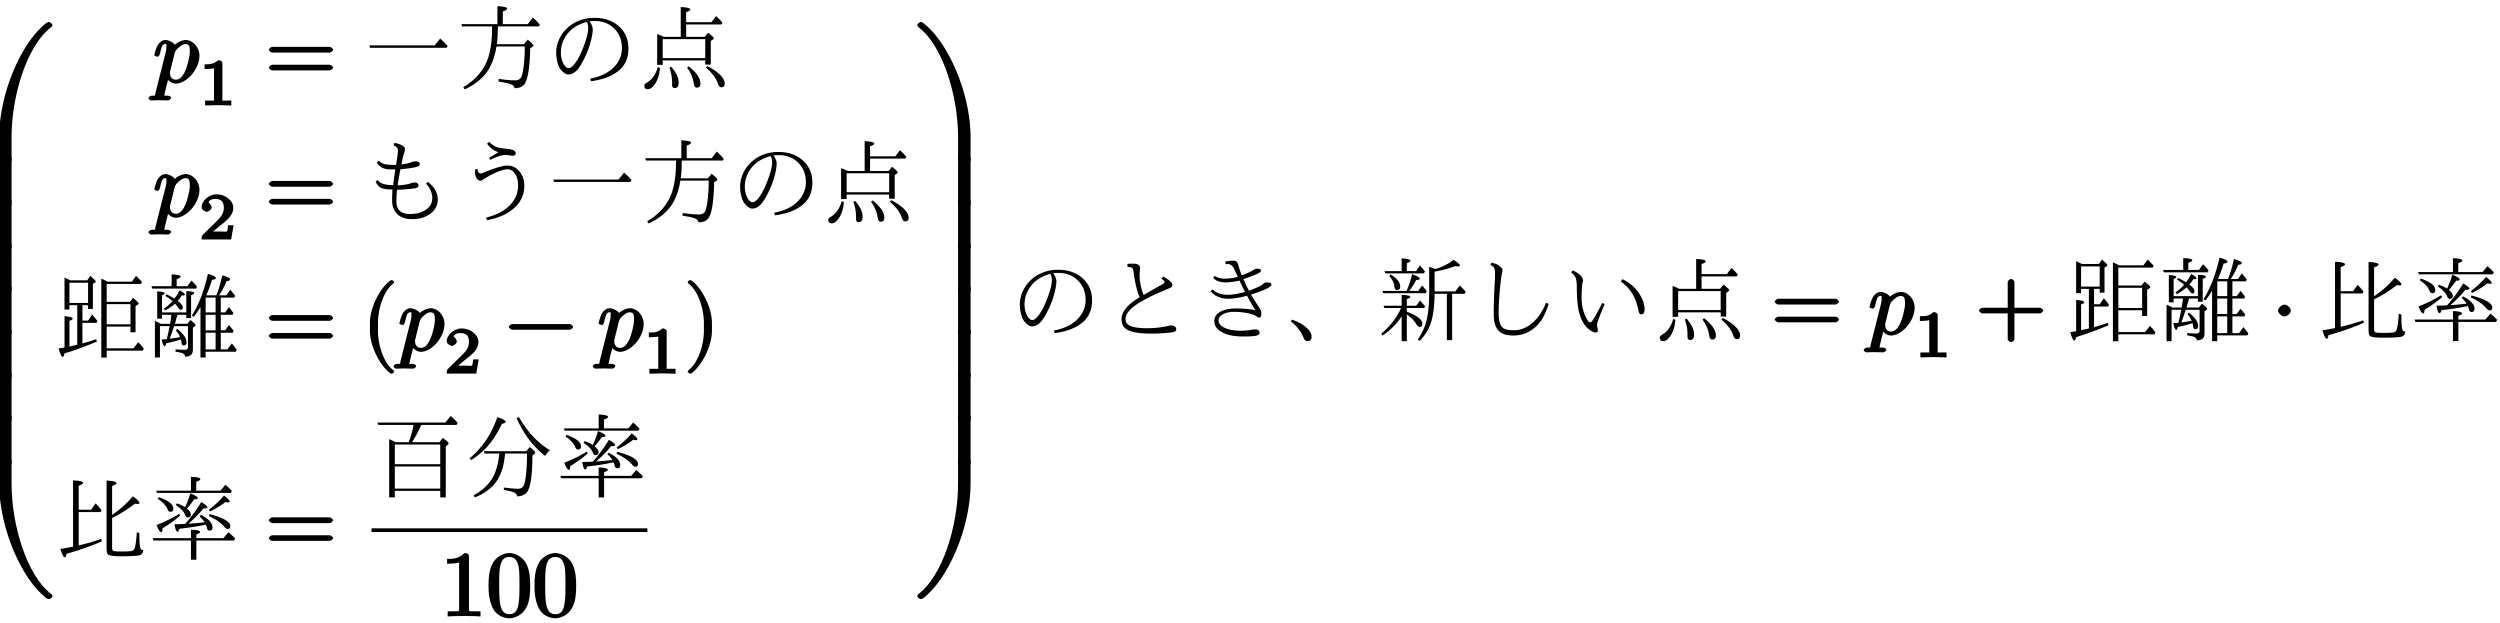 <svg xmlns="http://www.w3.org/2000/svg" xmlns:xlink="http://www.w3.org/1999/xlink" width="325pt" height="108" viewBox="0 0 325 81"><defs><symbol overflow="visible" id="a"><path d="M10.031-17.75c0-.125-.312-.39-.437-.39a.83.83 0 00-.297.093C6.094-15.64 3.109-8.984 3.109-3.125V0h1.61v-3.125c0-5.594 2.093-12.031 5.14-14.328a.486.486 0 00.172-.297zm0 0"/></symbol><symbol overflow="visible" id="b"><path d="M4.719-.125v-6.094h-1.61V0h1.61zm0 0"/></symbol><symbol overflow="visible" id="c"><path d="M10.031-.375c0-.094-.094-.266-.172-.297-3.046-2.297-5.14-8.734-5.14-14.344v-3.125h-1.61v3.125c0 5.86 2.985 12.532 6.188 14.938.031.015.234.078.297.078.125 0 .437-.234.437-.375zm0 0"/></symbol><symbol overflow="visible" id="d"><path d="M6.047-3.5c0-1.125-.875-2.047-1.781-2.047-.594 0-1.313.469-1.438.625-.062-.234-.765-.625-1.203-.625-.547 0-.922.5-1.031.719-.219.406-.422 1.219-.422 1.25 0 .125.469.219.469.219l-.125.03c.125 0 .328-.14.39-.405.203-.844.25-1.282.688-1.282.203 0 .156-.046.156.407 0 .28-.031.406-.078.609L.328 1.328c-.094.406.094.36-.437.36-.141 0-.47.125-.47.359 0 .094.25.265.345.265.328 0 .671-.03 1.015-.03.39 0 .797.03 1.172.03.063 0 .406-.124.406-.359 0-.14-.296-.266-.468-.266-.594 0-.407.047-.407-.062 0-.14.5-2.094.579-2.39h-.391c.156.343.687.89 1.297.89 1.39 0 3.078-1.875 3.078-3.625zm-1.25-.531c0 .703-.39 2.078-.61 2.531-.406.844-.78 1.11-1.218 1.11-.797 0-.75-.86-.75-.938l-.063.094s.063-.141.094-.282l.578-2.343c.094-.329.344-.563.563-.75.421-.36.64-.407.843-.407.47 0 .563.282.563.985zm0 0"/></symbol><symbol overflow="visible" id="f"><path d="M8.828-4.281c0-.125-.312-.375-.437-.375H.906c-.125 0-.437.25-.437.375 0 .14.312.375.437.375h7.485c.125 0 .437-.235.437-.375zm0 2.328c0-.14-.312-.375-.437-.375H.906c-.125 0-.437.234-.437.375 0 .125.312.36.437.36h7.485c.125 0 .437-.235.437-.36zm0 0"/></symbol><symbol overflow="visible" id="p"><path d="M4.156 2.719c0-.047-.078-.172-.11-.203-1.234-.922-2-3.22-2-5.141v-1c0-1.906.767-4.203 2-5.14a.457.457 0 00.11-.188c0-.063-.25-.25-.312-.25a1.01 1.01 0 00-.203.062C2.312-8.156 1-5.67 1-3.625v1C1-.578 2.313 1.906 3.64 2.906c.016.016.188.063.204.063.062 0 .312-.203.312-.25zm0 0"/></symbol><symbol overflow="visible" id="q"><path d="M8.828-3.125c0-.125-.312-.36-.437-.36H.906c-.125 0-.437.235-.437.36 0 .14.312.375.437.375h7.485c.125 0 .437-.234.437-.375zm0 0"/></symbol><symbol overflow="visible" id="r"><path d="M3.64-2.625v-1c0-2.047-1.328-4.531-2.64-5.516a.774.774 0 00-.203-.062c-.063 0-.313.187-.313.25 0 .031.079.172.094.187 1.25.938 2.016 3.235 2.016 5.141v1c0 1.922-.766 4.219-2.016 5.14-.015.032-.094.157-.094.204 0 .047.25.25.313.25A.774.774 0 001 2.906c1.313-1 2.64-3.484 2.64-5.531zm0 0"/></symbol><symbol overflow="visible" id="w"><path d="M5.203-.125v-.516h-.578c-1.078 0-.922 0-.922-.437v-6.703c0-.282-.187-.438-.578-.438-.766.797-1.672.766-2.266.766v.625c.438 0 1.282-.031 1.563-.172v5.922c0 .437.172.437-.906.437H.937v.672C1.547-.03 2.595-.03 3.079-.03c.469 0 1.516 0 2.125.062zm0 0"/></symbol><symbol overflow="visible" id="x"><path d="M5.688-3.953c0-.953-.063-1.922-.47-2.797-.562-1.156-1.734-1.469-2.234-1.469-.718 0-1.796.438-2.28 1.547-.376.828-.438 1.766-.438 2.719 0 .89.109 2.062.593 2.969.516.968 1.532 1.25 2.11 1.25.656 0 1.75-.391 2.281-1.516.375-.828.438-1.766.438-2.703zm-1.391-.14c0 .89 0 1.702-.125 2.468C4-.485 3.516-.265 2.969-.265 2.516-.266 2-.438 1.78-1.579c-.125-.719-.125-1.813-.125-2.516 0-.765 0-1.562.094-2.203.219-1.422.922-1.406 1.219-1.406.406 0 .984.094 1.219 1.266.109.671.109 1.578.109 2.343zm0 0"/></symbol><symbol overflow="visible" id="y"><path d="M7.344-.125v-3c0-5.86-3-12.516-6.203-14.922a.67.67 0 00-.266-.094c-.14 0-.453.266-.453.391 0 .078.094.25.156.297 3.063 2.297 5.14 8.734 5.14 14.328V0h1.626zm0 0"/></symbol><symbol overflow="visible" id="z"><path d="M7.14-6.219H5.72V0h1.625v-6.219zm0 0"/></symbol><symbol overflow="visible" id="A"><path d="M7.344-15.016v-3.125H5.719v3.125c0 5.61-2.078 12.047-5.14 14.344-.063.031-.157.203-.157.297 0 .14.312.375.453.375.063 0 .234-.063.266-.078 3.203-2.406 6.203-9.078 6.203-14.938zm0 0"/></symbol><symbol overflow="visible" id="H"><path d="M8.828-3.125c0-.125-.312-.36-.437-.36H5.078v-3.374c0-.141-.297-.375-.422-.375-.14 0-.453.234-.453.375v3.375H.906c-.125 0-.437.234-.437.359 0 .14.312.375.437.375h3.297V.625c0 .125.313.36.453.36.125 0 .422-.235.422-.36V-2.75h3.313c.125 0 .437-.234.437-.375zm0 0"/></symbol><symbol overflow="visible" id="I"><path d="M2.484-3.125c0-.344-.468-.766-.828-.766-.343 0-.828.422-.828.766 0 .36.485.766.828.766.36 0 .828-.407.828-.766zm0 0"/></symbol><symbol overflow="visible" id="e"><path d="M4.172-.156v-.469H3.64c-.829 0-.625.063-.625-.219v-4.64c0-.235-.235-.391-.563-.391-.578.578-1.203.531-1.75.531v.625c.406 0 1.11-.047 1.219-.11v3.985c0 .281.203.219-.625.219H.766v.64L2.469-.03l1.703.047zm0 0"/></symbol><symbol overflow="visible" id="k"><path d="M4.234-1.844H3.75c-.047.344-.063.735-.172.813-.062.047-.562 0-.687 0H1.812c.563-.5.86-.735 1.36-1.125.625-.5 1.265-1.14 1.265-1.938 0-1-1.093-1.781-2.171-1.781-1.032 0-1.954.89-1.954 1.656 0 .422.579.625.657.625.203 0 .656-.297.656-.61 0-.14-.266-.593-.422-.593.188-.437.547-.469.938-.469.843 0 1.062.5 1.062 1.172 0 .735-.453 1.203-.719 1.5l-2.03 2C.374-.516.311-.39.311 0h3.844l.313-1.844zm0 0"/></symbol><symbol overflow="visible" id="g"><path d="M9.406-4.844l.719-.89c.375.324.695.648.969.968l-.14.235H1.015l-.094-.313zm0 0"/></symbol><symbol overflow="visible" id="h"><path d="M5.61-7.61v-2.327c.843.03 1.265.136 1.265.312 0 .117-.188.242-.563.375v1.64h3.25l.657-.859c.281.242.582.555.906.938l-.11.218H5.673c0 .907-.047 1.68-.14 2.313h3.53l.485-.594c.5.399.75.653.75.766 0 .062-.04.117-.11.156l-.312.188c-.055 2.71-.34 4.312-.86 4.812-.273.27-.667.399-1.187.39-.012-.241-.187-.417-.531-.53-.242-.094-.75-.204-1.531-.329v-.343c.863.125 1.566.187 2.109.187.488 0 .79-.195.906-.594.25-.832.38-2.101.39-3.812H5.485C5.285-3.43 4.898-2.363 4.328-1.5 3.672-.531 2.68.258 1.36.875L1.172.594c1.644-.977 2.726-2.266 3.25-3.86.258-.8.422-1.804.484-3.015v-.422c.008-.207.016-.41.016-.61H1.016l-.094-.296zm0 0"/></symbol><symbol overflow="visible" id="i"><path d="M5.64-7.969c.27.399.407.742.407 1.032 0 .46-.11 1.074-.328 1.843-.23.782-.528 1.512-.89 2.188-.337.668-.657 1.14-.97 1.422-.304.28-.636.421-1 .421-.25 0-.53-.164-.843-.5-.22-.207-.399-.539-.532-1a4.803 4.803 0 01-.187-1.359c0-.613.14-1.21.422-1.797.25-.52.593-.984 1.031-1.39.957-.875 2.133-1.313 3.531-1.313 1.082 0 2.004.262 2.766.781 1.094.774 1.64 1.836 1.64 3.188 0 1.312-.476 2.32-1.421 3.016-.868.656-2.016 1.074-3.454 1.25l-.078-.344c1.352-.25 2.395-.766 3.125-1.547.657-.688.985-1.5.985-2.438 0-1.082-.383-1.96-1.14-2.64-.618-.57-1.43-.86-2.438-.86-.22 0-.43.016-.625.047zm-.374.078c-.793.211-1.45.54-1.97.985-.437.367-.788.836-1.046 1.406a3.763 3.763 0 00-.344 1.563c0 .648.145 1.195.438 1.64.187.274.375.406.562.406.176 0 .375-.109.594-.328.438-.476.848-1.195 1.234-2.156.477-1.195.72-2.086.72-2.672 0-.375-.063-.656-.188-.844zm0 0"/></symbol><symbol overflow="visible" id="j"><path d="M3.328-5.953h2.203v-3.875c.832.031 1.25.14 1.25.328 0 .105-.183.215-.547.328v1.313h3.282l.609-.797c.313.281.586.57.828.86l-.156.234H6.234v1.609h2.407l.453-.547c.488.387.734.633.734.734 0 .043-.031.09-.094.141l-.296.203v3.078h-.72v-.547h-5.53v.579h-.72v-4c.321.105.61.226.86.359zm-.14.297v2.468h5.53v-2.468zm1.124 3.593c.633.762.954 1.446.954 2.047 0 .477-.172.72-.516.72-.23 0-.344-.134-.344-.391v-.391c0-.613-.117-1.238-.343-1.875zm2.25-.062C7.582-1.32 8.095-.578 8.095.109c0 .364-.164.547-.485.547-.21 0-.336-.172-.375-.515-.086-.696-.375-1.395-.875-2.094zm-4.015.11l.281.078c-.055.992-.34 1.789-.86 2.39-.241.27-.476.406-.702.406C.953.86.796.703.796.391c0-.137.118-.274.36-.407.645-.363 1.11-1.03 1.39-2zm6.437-.141c.801.398 1.41.836 1.829 1.312.289.344.437.664.437.953 0 .332-.152.5-.453.5-.188 0-.336-.164-.438-.484-.218-.688-.734-1.379-1.546-2.078zm0 0"/></symbol><symbol overflow="visible" id="l"><path d="M3.922-3.547c-.7 0-1.2-.07-1.5-.219-.293-.164-.524-.43-.688-.796l.25-.235c.196.274.47.453.813.547.281.086.687.133 1.219.14.007-.113.054-.476.14-1.093.051-.363.094-.688.125-.969a6.772 6.772 0 01-.578.016c-.906 0-1.512-.301-1.812-.907l.265-.234c.219.242.461.39.735.453.3.074.8.106 1.5.094.093-.582.156-1.004.187-1.266.031-.238.047-.453.047-.64A.51.51 0 004.5-9c-.074-.094-.219-.188-.438-.281l.125-.328c.907.187 1.36.46 1.36.812 0 .117-.047.324-.14.625-.063.168-.169.625-.313 1.375.664-.101 1.086-.195 1.265-.281.157-.082.336-.125.547-.125.375 0 .563.125.563.375 0 .137-.106.242-.313.312-.367.125-1.101.243-2.203.344a59.12 59.12 0 00-.36 2.094c.821-.05 1.384-.14 1.688-.266.176-.07.364-.11.563-.11.125 0 .238.044.343.126.083.074.125.14.125.203 0 .242-.152.383-.453.422a22.3 22.3 0 01-2.343.203c-.055.48-.079.98-.079 1.5 0 1.094.579 1.64 1.735 1.64.945 0 1.703-.226 2.266-.687.437-.344.656-.8.656-1.375 0-.676-.274-1.305-.813-1.89l.266-.22c.844.688 1.265 1.45 1.265 2.282 0 .793-.355 1.434-1.062 1.922-.637.426-1.383.64-2.234.64-.95 0-1.653-.273-2.11-.812-.355-.406-.531-.953-.531-1.64 0-.47.016-.938.047-1.407zm0 0"/></symbol><symbol overflow="visible" id="m"><path d="M4.531-7.656c.157-.102.367-.235.64-.39.313-.188.5-.302.563-.345A2.915 2.915 0 014.266-9.5l.265-.234c.407.406.828.656 1.266.75.3.062.691.12 1.172.171.676.063 1.015.25 1.015.563 0 .21-.14.313-.421.313-.012 0-.07-.004-.172-.016a4.485 4.485 0 00-.735-.078c-.5 0-1.152.215-1.953.64zM3.016-6.234c.05.406.191.609.421.609.063 0 .254-.066.579-.203 1.382-.55 2.336-.828 2.859-.828.656 0 1.191.258 1.61.765.413.524.624 1.133.624 1.829 0 1.312-.558 2.386-1.671 3.218C6.655-.238 5.593.191 4.25.453L4.14.11c1.22-.312 2.165-.77 2.844-1.375.875-.789 1.313-1.726 1.313-2.812 0-.633-.14-1.149-.422-1.547-.262-.363-.574-.547-.938-.547-.343 0-.812.125-1.406.375-.523.211-1.133.543-1.828 1a.592.592 0 01-.312.11c-.188 0-.352-.11-.485-.329-.136-.218-.203-.488-.203-.812 0-.145.004-.258.016-.344zm0 0"/></symbol><symbol overflow="visible" id="n"><path d="M4.203-5.938H3.47v2h.734l.531-.78c.27.292.5.573.688.843l-.14.234H3.468v2.672c.508-.133 1.11-.316 1.797-.547l.078.313C3.676-.516 2.274-.003 1.14.328c-.063.3-.137.453-.22.453C.755.781.572.414.376-.313c.3-.039.555-.082.766-.124V-4.5c.707.043 1.062.148 1.062.313 0 .093-.14.187-.422.28v3.345l.172-.047c.125-.02.281-.051.469-.094.219-.05.344-.082.375-.094v-5.14H1.78v.562h-.64v-4.156c.312.136.523.234.64.297l.094.062h2.219L4.5-9.75c.469.387.703.633.703.734 0 .043-.023.079-.062.11l-.313.203v3.25h-.625zm0-.296V-8.86H1.781v2.625zm2.422-.141h3.016l.406-.516c.488.387.734.633.734.735 0 .054-.039.101-.11.14l-.296.188v3.406h-.656v-.734H6.625v2.828h3.484l.61-.797c.258.23.504.512.734.844l-.14.25H6.625v.906h-.703V-9.391c.258.106.531.235.812.391h3.157l.546-.75c.29.273.551.54.782.797l-.125.25H6.625zm0 .297v2.625h3.094v-2.625zm0 0"/></symbol><symbol overflow="visible" id="o"><path d="M2.86-3.219H1.593V.86H.937v-4.75c.258.106.485.211.672.313l.11.062h1.187c.04-.187.098-.578.172-1.171H1.86v.5h-.625v-3.547c.645.03.97.117.97.25 0 .086-.118.171-.345.265V-5h3.157v-2.766c.687.012 1.03.094 1.03.25 0 .094-.136.188-.405.282v2.968h-.625v-.421H3.859a1.165 1.165 0 01-.062.234 6.072 6.072 0 00-.094.36c-.062.21-.121.402-.172.577h1.625l.39-.5c.446.344.673.575.673.688 0 .055-.032.101-.094.14l-.25.157v2.875c0 .613-.34.914-1.016.906-.011-.219-.14-.375-.39-.469C4.344.238 4.062.18 3.625.11v-.312c.395.043.8.062 1.219.062.258 0 .39-.113.39-.343V-3.22H3.438c-.2.606-.391 1.153-.579 1.64.457-.062.907-.128 1.344-.202a3.632 3.632 0 00-.547-.89l.188-.173c.8.617 1.203 1.2 1.203 1.75 0 .262-.121.39-.36.39-.167 0-.261-.1-.28-.312a4.974 4.974 0 00-.095-.468c-.605.199-1.242.367-1.906.5-.054.25-.117.375-.187.375-.149 0-.281-.29-.406-.875.132 0 .359-.016.671-.047 0-.008.004-.047.016-.11a.88.88 0 01.031-.093c.082-.332.176-.758.281-1.282zm4-2.484c-.231.406-.516.828-.86 1.266l-.266-.157C6.617-5.957 7.316-7.758 7.828-10c.688.18 1.031.36 1.031.547 0 .105-.168.18-.5.219-.23.742-.476 1.414-.734 2.015h1.297c.281-.656.539-1.52.781-2.593.676.18 1.016.355 1.016.53 0 .118-.156.188-.469.22a9.67 9.67 0 01-.969 1.843h.953l.5-.734c.157.18.368.445.641.797l-.125.234H9.5V-5h.563l.5-.688c.187.243.378.493.578.75l-.11.25H9.5v2.016h.563l.5-.687c.132.156.296.355.484.593l.125.157-.125.25H9.5v2.171h.86l.578-.78c.207.241.421.515.64.827l-.14.25H7.53v.75H6.86zm.671-1.219V-5h1.297v-1.922zm1.297 2.234H7.531v2.016h1.297zm-1.297 4.5h1.297v-2.171H7.531zM3.22-6.468a6.592 6.592 0 00-.938-.688l.156-.203c.395.187.739.375 1.032.562.258-.332.484-.691.672-1.078.457.25.687.438.687.563 0 .074-.086.109-.25.109a.684.684 0 01-.156-.016c-.125.242-.305.48-.531.719.445.313.671.602.671.86 0 .199-.085.296-.25.296-.105 0-.226-.093-.359-.281a4.049 4.049 0 00-.406-.516 5.584 5.584 0 01-1.281.875l-.172-.218c.406-.27.781-.598 1.125-.985zm-.11-1.938v-1.531c.782.023 1.172.117 1.172.28 0 .106-.172.216-.515.329v.922h1.39l.532-.735c.226.211.468.477.718.797l-.125.25H.594l-.11-.312zm0 0"/></symbol><symbol overflow="visible" id="s"><path d="M2.984-5.344v4.328c.79-.164 1.77-.441 2.938-.828L6-1.53A35.68 35.68 0 011.406.079c-.062.312-.14.468-.234.468C1.016.547.828.18.609-.547c.164-.02.711-.117 1.641-.297v-8.61c.863.024 1.297.134 1.297.329 0 .105-.188.227-.563.36v3.124h1.61l.593-.828c.227.23.454.485.672.766l.094.125-.125.234zm4.344.36a12.343 12.343 0 002.688-2.407c.57.399.859.688.859.875 0 .086-.078.125-.234.125-.094 0-.211-.015-.344-.046a16.626 16.626 0 01-2.969 1.859v3.922c0 .23.086.36.266.39.125.032.437.047.937.047.758 0 1.223-.023 1.39-.078.208-.062.337-.234.392-.516.113-.539.187-1.175.218-1.906l.344.125c0 1.063.04 1.703.125 1.922.05.18.176.266.375.266-.012.375-.184.601-.516.687-.336.082-1.148.125-2.437.125-.918 0-1.461-.078-1.625-.234-.125-.137-.188-.39-.188-.766v-8.844c.864.043 1.297.157 1.297.344 0 .106-.195.227-.578.36zm0 0"/></symbol><symbol overflow="visible" id="t"><path d="M7.563-3.703l-.188.031c-.95.2-2.031.367-3.25.5-.074.262-.152.39-.234.39-.168 0-.305-.32-.407-.968a73.87 73.87 0 001.375-.047A18.577 18.577 0 006.953-6.64c.54.313.813.54.813.672 0 .106-.18.157-.532.157a15.595 15.595 0 01-1.828 1.89l-.11.094c.571-.031 1.27-.094 2.095-.188-.125-.218-.34-.472-.641-.765l.172-.188c1 .512 1.5 1.047 1.5 1.61 0 .28-.125.421-.375.421-.188 0-.309-.128-.36-.39a1.773 1.773 0 00-.125-.375zM4.858-5.97c.282-.582.504-1.18.672-1.797.645.243.969.446.969.61 0 .105-.156.156-.469.156-.25.387-.562.79-.937 1.203.343.274.515.531.515.781s-.132.375-.39.375c-.137 0-.25-.101-.344-.312-.18-.457-.586-.89-1.219-1.297l.14-.219c.458.157.813.324 1.063.5zm.766-2.156v-1.797c.813.024 1.219.125 1.219.313 0 .105-.18.214-.532.328v1.156H9.47l.625-.75c.312.242.594.508.844.797l-.141.25H1.203l-.11-.297zm.703 6.484v2.5h-.703v-2.5H.75l-.11-.312h4.985v-1.094c.79.024 1.188.125 1.188.313 0 .093-.165.195-.485.296v.485h3.516l.656-.766c.29.242.582.512.875.813l-.156.265zm-4.89-5.64c1.257.437 1.89.933 1.89 1.484 0 .281-.125.422-.375.422-.168 0-.293-.11-.375-.328-.21-.488-.633-.942-1.265-1.36zm6.515 1.64a12.856 12.856 0 001.969-1.843c.488.375.734.636.734.78 0 .075-.07.11-.203.11-.094 0-.203-.02-.328-.062-.563.437-1.234.851-2.016 1.234zm.094.563c1.789.469 2.687.996 2.687 1.578 0 .242-.117.36-.343.36-.125 0-.274-.098-.438-.297-.43-.508-1.101-.973-2.015-1.391zM4.078-5.11l.125.25c-.687.593-1.45 1.14-2.281 1.64 0 .324-.055.485-.156.485-.168 0-.375-.305-.625-.922 1.125-.438 2.101-.922 2.937-1.453zm0 0"/></symbol><symbol overflow="visible" id="u"><path d="M3.125-6.328h1.719c.289-.77.5-1.52.625-2.25H.89l-.125-.313h8.843l.688-.859c.414.387.719.688.906.906l-.14.266H6.484c-.43.937-.84 1.687-1.234 2.25h3.578l.453-.563c.5.375.75.61.75.704 0 .062-.047.132-.14.203l-.235.218v6.61h-.719V0H3.032v.844h-.734v-7.578c.3.136.578.273.828.406zm-.094.297v2.562h5.906V-6.03zM8.937-.297v-2.875H3.032v2.875zm0 0"/></symbol><symbol overflow="visible" id="v"><path d="M4.656-4.86H2.75l-.094-.296h5.516l.453-.547c.469.375.703.617.703.719 0 .062-.039.125-.11.187l-.25.188c-.011 2.367-.21 3.898-.593 4.593-.262.477-.73.72-1.406.72 0-.231-.153-.407-.453-.532-.23-.094-.653-.192-1.266-.297v-.313c.813.106 1.441.157 1.89.157.415 0 .688-.25.813-.75.195-.832.3-2.11.313-3.828h-2.86C5.29-3.4 4.953-2.242 4.391-1.391 3.773-.43 2.805.313 1.484.844L1.313.578C2.718-.172 3.663-1.195 4.155-2.5c.258-.695.426-1.484.5-2.36zM7.22-9.593C8.32-7.664 9.664-6.227 11.25-5.28c-.23.168-.438.414-.625.734A11.396 11.396 0 017.781-7.78a19.049 19.049 0 01-.875-1.657zM.797-4.234c1.656-1.375 2.86-3.16 3.61-5.36.726.25 1.093.453 1.093.61 0 .105-.168.195-.5.265-.605 1.262-1.258 2.266-1.953 3.016C2.516-5.11 1.832-4.54 1-4zm0 0"/></symbol><symbol overflow="visible" id="B"><path d="M4.922-4.86c-.336-.726-.59-1.757-.766-3.093-.054-.383-.117-.613-.187-.688-.125-.101-.34-.16-.64-.171v-.376a6.98 6.98 0 01.733-.03c.602 0 .907.187.907.562l-.063.828c0 .918.176 1.808.532 2.672l2.437-1.39c.188-.095.281-.177.281-.25 0-.114-.14-.274-.422-.485l.25-.25c.79.406 1.188.781 1.188 1.125 0 .117-.078.218-.235.312-.062.032-.246.11-.546.235-1.899.78-3.274 1.492-4.125 2.125-.793.593-1.188 1.168-1.188 1.718 0 .43.235.735.703.922.457.18 1.18.266 2.172.266a12.7 12.7 0 002.484-.25c.063-.008.172-.035.329-.078a.915.915 0 01.187-.032c.219 0 .39.043.516.125a.441.441 0 01.203.375c0 .211-.168.34-.5.391-.875.117-1.805.172-2.781.172-1.493 0-2.528-.172-3.11-.516-.48-.289-.719-.742-.719-1.359 0-.969.786-1.922 2.36-2.86zm0 0"/></symbol><symbol overflow="visible" id="C"><path d="M3.219-1.86c0 .45.312.798.937 1.048.52.21 1.188.312 2 .312.446 0 .93-.047 1.453-.14a2.37 2.37 0 01.313-.032c.207 0 .348.027.422.078a.435.435 0 01.203.39c0 .18-.184.302-.547.376-.313.05-.84.078-1.578.078C5.14.25 4.164.031 3.5-.406c-.555-.344-.828-.79-.828-1.344 0-.613.348-1.063 1.047-1.344.476-.195 1.062-.297 1.75-.297.945 0 1.789.075 2.531.22a16.276 16.276 0 01-.578-.97c-.262-.457-.43-.757-.5-.906-1.012.262-1.824.39-2.438.39-.968 0-1.734-.32-2.296-.968l.234-.25c.488.469 1.144.703 1.969.703.656 0 1.41-.125 2.265-.375a50.67 50.67 0 01-.718-1.469c-.7.157-1.305.235-1.813.235-.688 0-1.227-.192-1.61-.578l.204-.266c.394.242.812.36 1.25.36.52 0 1.101-.079 1.75-.235l-.453-.984c-.2-.457-.493-.688-.875-.688-.032 0-.118.012-.25.031L4.094-9.5c.445-.07.8-.11 1.062-.11.301 0 .5.153.594.454.156.554.316 1.043.484 1.469.79-.313 1.297-.547 1.516-.704a.812.812 0 01.516-.171c.312 0 .468.09.468.265 0 .137-.226.297-.671.485-.282.125-.82.328-1.61.609.258.594.5 1.094.719 1.5.976-.352 1.601-.656 1.875-.906a.747.747 0 01.469-.172c.382 0 .578.09.578.265 0 .325-.887.762-2.656 1.313.226.406.566.945 1.015 1.61.219.323.328.585.328.78 0 .407-.09.61-.265.61-.094 0-.22-.055-.375-.172-.25-.176-.688-.32-1.313-.438a8.836 8.836 0 00-1.562-.14c-.637 0-1.153.121-1.547.36-.336.198-.5.445-.5.734zm0 0"/></symbol><symbol overflow="visible" id="D"><path d="M.828-1.938c.977.344 1.707.805 2.188 1.375.226.282.343.56.343.829 0 .394-.187.593-.562.593-.211 0-.371-.152-.485-.453-.335-.82-.886-1.531-1.656-2.125zm0 0"/></symbol><symbol overflow="visible" id="E"><path d="M7.39-5.297v.188c-.023 1.273-.148 2.351-.374 3.234A6.03 6.03 0 015.453.828l-.25-.203c.656-.914 1.082-1.96 1.281-3.14.133-.833.204-1.797.204-2.891v-3.422c.312.117.57.219.78.312.938-.28 1.735-.675 2.391-1.187.551.344.829.59.829.734 0 .074-.075.11-.22.11-.105 0-.226-.016-.359-.047-.78.293-1.687.539-2.718.734v2.563h2.703l.562-.766c.301.262.555.531.766.813l-.125.265H9.672V.72h-.688v-6.016zM3.11-2.359C2.483-1.41 1.663-.582.655.125L.453-.109c1.176-.989 2.035-2.102 2.578-3.344H.875L.75-3.75h2.36v-1.406c.75.031 1.124.117 1.124.25 0 .093-.152.195-.453.297v.859H5l.5-.672c.27.281.488.54.656.766l-.125.203h-2.25v.484c1.344.492 2.016 1.016 2.016 1.578 0 .274-.125.407-.375.407-.117 0-.234-.098-.36-.297-.292-.5-.718-.942-1.28-1.328V.859h-.673zm.64-3.313c.313-.707.55-1.43.719-2.172.664.242 1 .434 1 .578 0 .106-.157.164-.469.172-.188.375-.484.852-.89 1.422h1.156l.5-.703c.238.25.441.5.609.75l-.14.25H.718l-.125-.297zM3.11-8.25v-1.656c.757.043 1.14.148 1.14.312 0 .094-.156.2-.469.313v1.031H5l.469-.734c.238.242.437.468.593.687l.079.11L6-7.954H1.016L.875-8.25zm-1.438.438c.832.5 1.25 1.023 1.25 1.562 0 .305-.14.453-.422.453-.2 0-.309-.144-.328-.437-.031-.446-.258-.907-.672-1.375zm0 0"/></symbol><symbol overflow="visible" id="F"><path d="M10.266-3.984c-.375 1.23-.883 2.168-1.516 2.812C7.883-.305 6.852.125 5.656.125c-.93 0-1.59-.238-1.984-.719-.367-.445-.547-1.148-.547-2.11 0-1.175.04-2.483.125-3.921a20.6 20.6 0 00.047-1.297c0-.344-.04-.586-.11-.734-.085-.156-.246-.285-.484-.39l.11-.282c.406.043.765.183 1.078.422.25.199.375.375.375.531 0 .055-.028.21-.079.469a9.445 9.445 0 00-.125.765C3.864-5.453 3.767-4 3.767-2.78c0 .93.156 1.539.468 1.828.27.262.758.39 1.47.39.913 0 1.753-.335 2.515-1.015.707-.625 1.273-1.477 1.703-2.563zm0 0"/></symbol><symbol overflow="visible" id="G"><path d="M5.594-3.969a65.088 65.088 0 00-.75 1.844c-.168.45-.25.766-.25.953l.125.61c0 .199-.11.296-.328.296-.125 0-.309-.066-.547-.203a3.045 3.045 0 01-.563-.453c-.48-.476-.828-1.18-1.047-2.11-.168-.687-.257-1.738-.265-3.155 0-.446-.04-.805-.11-1.079a1.367 1.367 0 00-.625-.796l.204-.282C2.332-7.926 2.78-7.477 2.78-7a.875.875 0 01-.047.219 1.33 1.33 0 00-.062.234c-.055.68-.078 1.266-.078 1.766 0 1.125.27 2.12.812 2.984.094.137.203.203.328.203.082 0 .176-.078.282-.234.27-.395.691-1.156 1.265-2.281zm2.312-3.234c.594.305 1.067.625 1.422.969.281.261.555.605.828 1.03.414.669.625 1.298.625 1.891 0 .461-.148.688-.437.688-.18 0-.305-.188-.375-.563-.324-1.656-1.086-2.89-2.281-3.703zm0 0"/></symbol></defs><use xlink:href="#a" x="-3.215" y="20.996"/><use xlink:href="#b" x="-3.215" y="26.659"/><use xlink:href="#b" x="-3.215" y="32.266"/><use xlink:href="#b" x="-3.215" y="37.874"/><use xlink:href="#b" x="-3.215" y="43.481"/><use xlink:href="#b" x="-3.215" y="49.088"/><use xlink:href="#b" x="-3.215" y="54.695"/><use xlink:href="#b" x="-3.215" y="60.302"/><use xlink:href="#c" x="-3.215" y="77.884"/><use xlink:href="#d" x="19.883" y="10.745"/><use xlink:href="#e" x="25.896" y="13.698"/><use xlink:href="#f" x="34.477" y="10.745"/><use xlink:href="#g" x="47.099" y="10.745"/><use xlink:href="#h" x="59.054" y="10.745"/><use xlink:href="#i" x="71.009" y="10.745"/><use xlink:href="#j" x="82.965" y="10.745"/><use xlink:href="#d" x="19.883" y="28.179"/><use xlink:href="#k" x="25.896" y="31.132"/><use xlink:href="#f" x="34.477" y="28.179"/><use xlink:href="#l" x="47.099" y="28.179"/><use xlink:href="#m" x="59.054" y="28.179"/><use xlink:href="#g" x="71.009" y="28.179"/><use xlink:href="#h" x="82.965" y="28.179"/><use xlink:href="#i" x="94.92" y="28.179"/><use xlink:href="#j" x="106.875" y="28.179"/><use xlink:href="#n" x="7.246" y="45.614"/><use xlink:href="#o" x="19.201" y="45.614"/><use xlink:href="#f" x="34.477" y="45.614"/><use xlink:href="#p" x="47.09" y="45.614"/><use xlink:href="#d" x="51.74" y="45.614"/><use xlink:href="#k" x="57.763" y="48.567"/><use xlink:href="#q" x="65.68" y="45.614"/><use xlink:href="#d" x="77.635" y="45.614"/><use xlink:href="#e" x="83.652" y="48.567"/><use xlink:href="#r" x="88.912" y="45.614"/><use xlink:href="#s" x="7.246" y="71.91"/><use xlink:href="#t" x="19.201" y="71.91"/><use xlink:href="#f" x="34.477" y="71.91"/><use xlink:href="#u" x="48.295" y="63.816"/><use xlink:href="#v" x="60.25" y="63.816"/><use xlink:href="#t" x="72.205" y="63.816"/><path d="M48.297 68.922H84.16" fill="none" stroke-width=".478" stroke="#000" stroke-miterlimit="10"/><use xlink:href="#w" x="57.261" y="80.112"/><use xlink:href="#x" x="63.239" y="80.112"/><use xlink:href="#x" x="69.216" y="80.112"/><use xlink:href="#y" x="118.83" y="20.996"/><use xlink:href="#z" x="118.83" y="26.659"/><g><use xlink:href="#z" x="118.83" y="32.266"/></g><g><use xlink:href="#z" x="118.83" y="37.874"/></g><g><use xlink:href="#z" x="118.83" y="43.481"/></g><g><use xlink:href="#z" x="118.83" y="49.088"/></g><g><use xlink:href="#z" x="118.83" y="54.695"/></g><g><use xlink:href="#z" x="118.83" y="60.302"/></g><g><use xlink:href="#A" x="118.83" y="77.884"/></g><g><use xlink:href="#i" x="131.284" y="43.493"/><use xlink:href="#B" x="143.239" y="43.493"/><use xlink:href="#C" x="155.194" y="43.493"/><use xlink:href="#D" x="167.15" y="43.493"/><use xlink:href="#E" x="179.105" y="43.493"/><use xlink:href="#F" x="191.06" y="43.493"/><use xlink:href="#G" x="203.015" y="43.493"/><use xlink:href="#j" x="214.97" y="43.493"/></g><g><use xlink:href="#f" x="230.246" y="43.493"/></g><g><use xlink:href="#d" x="242.859" y="43.493"/></g><g><use xlink:href="#e" x="248.882" y="46.446"/></g><g><use xlink:href="#H" x="256.799" y="43.493"/></g><g><use xlink:href="#n" x="268.757" y="43.493"/><use xlink:href="#o" x="280.712" y="43.493"/></g><g><use xlink:href="#I" x="295.324" y="43.493"/></g><g><use xlink:href="#s" x="301.305" y="43.493"/><use xlink:href="#t" x="313.26" y="43.493"/></g></svg>